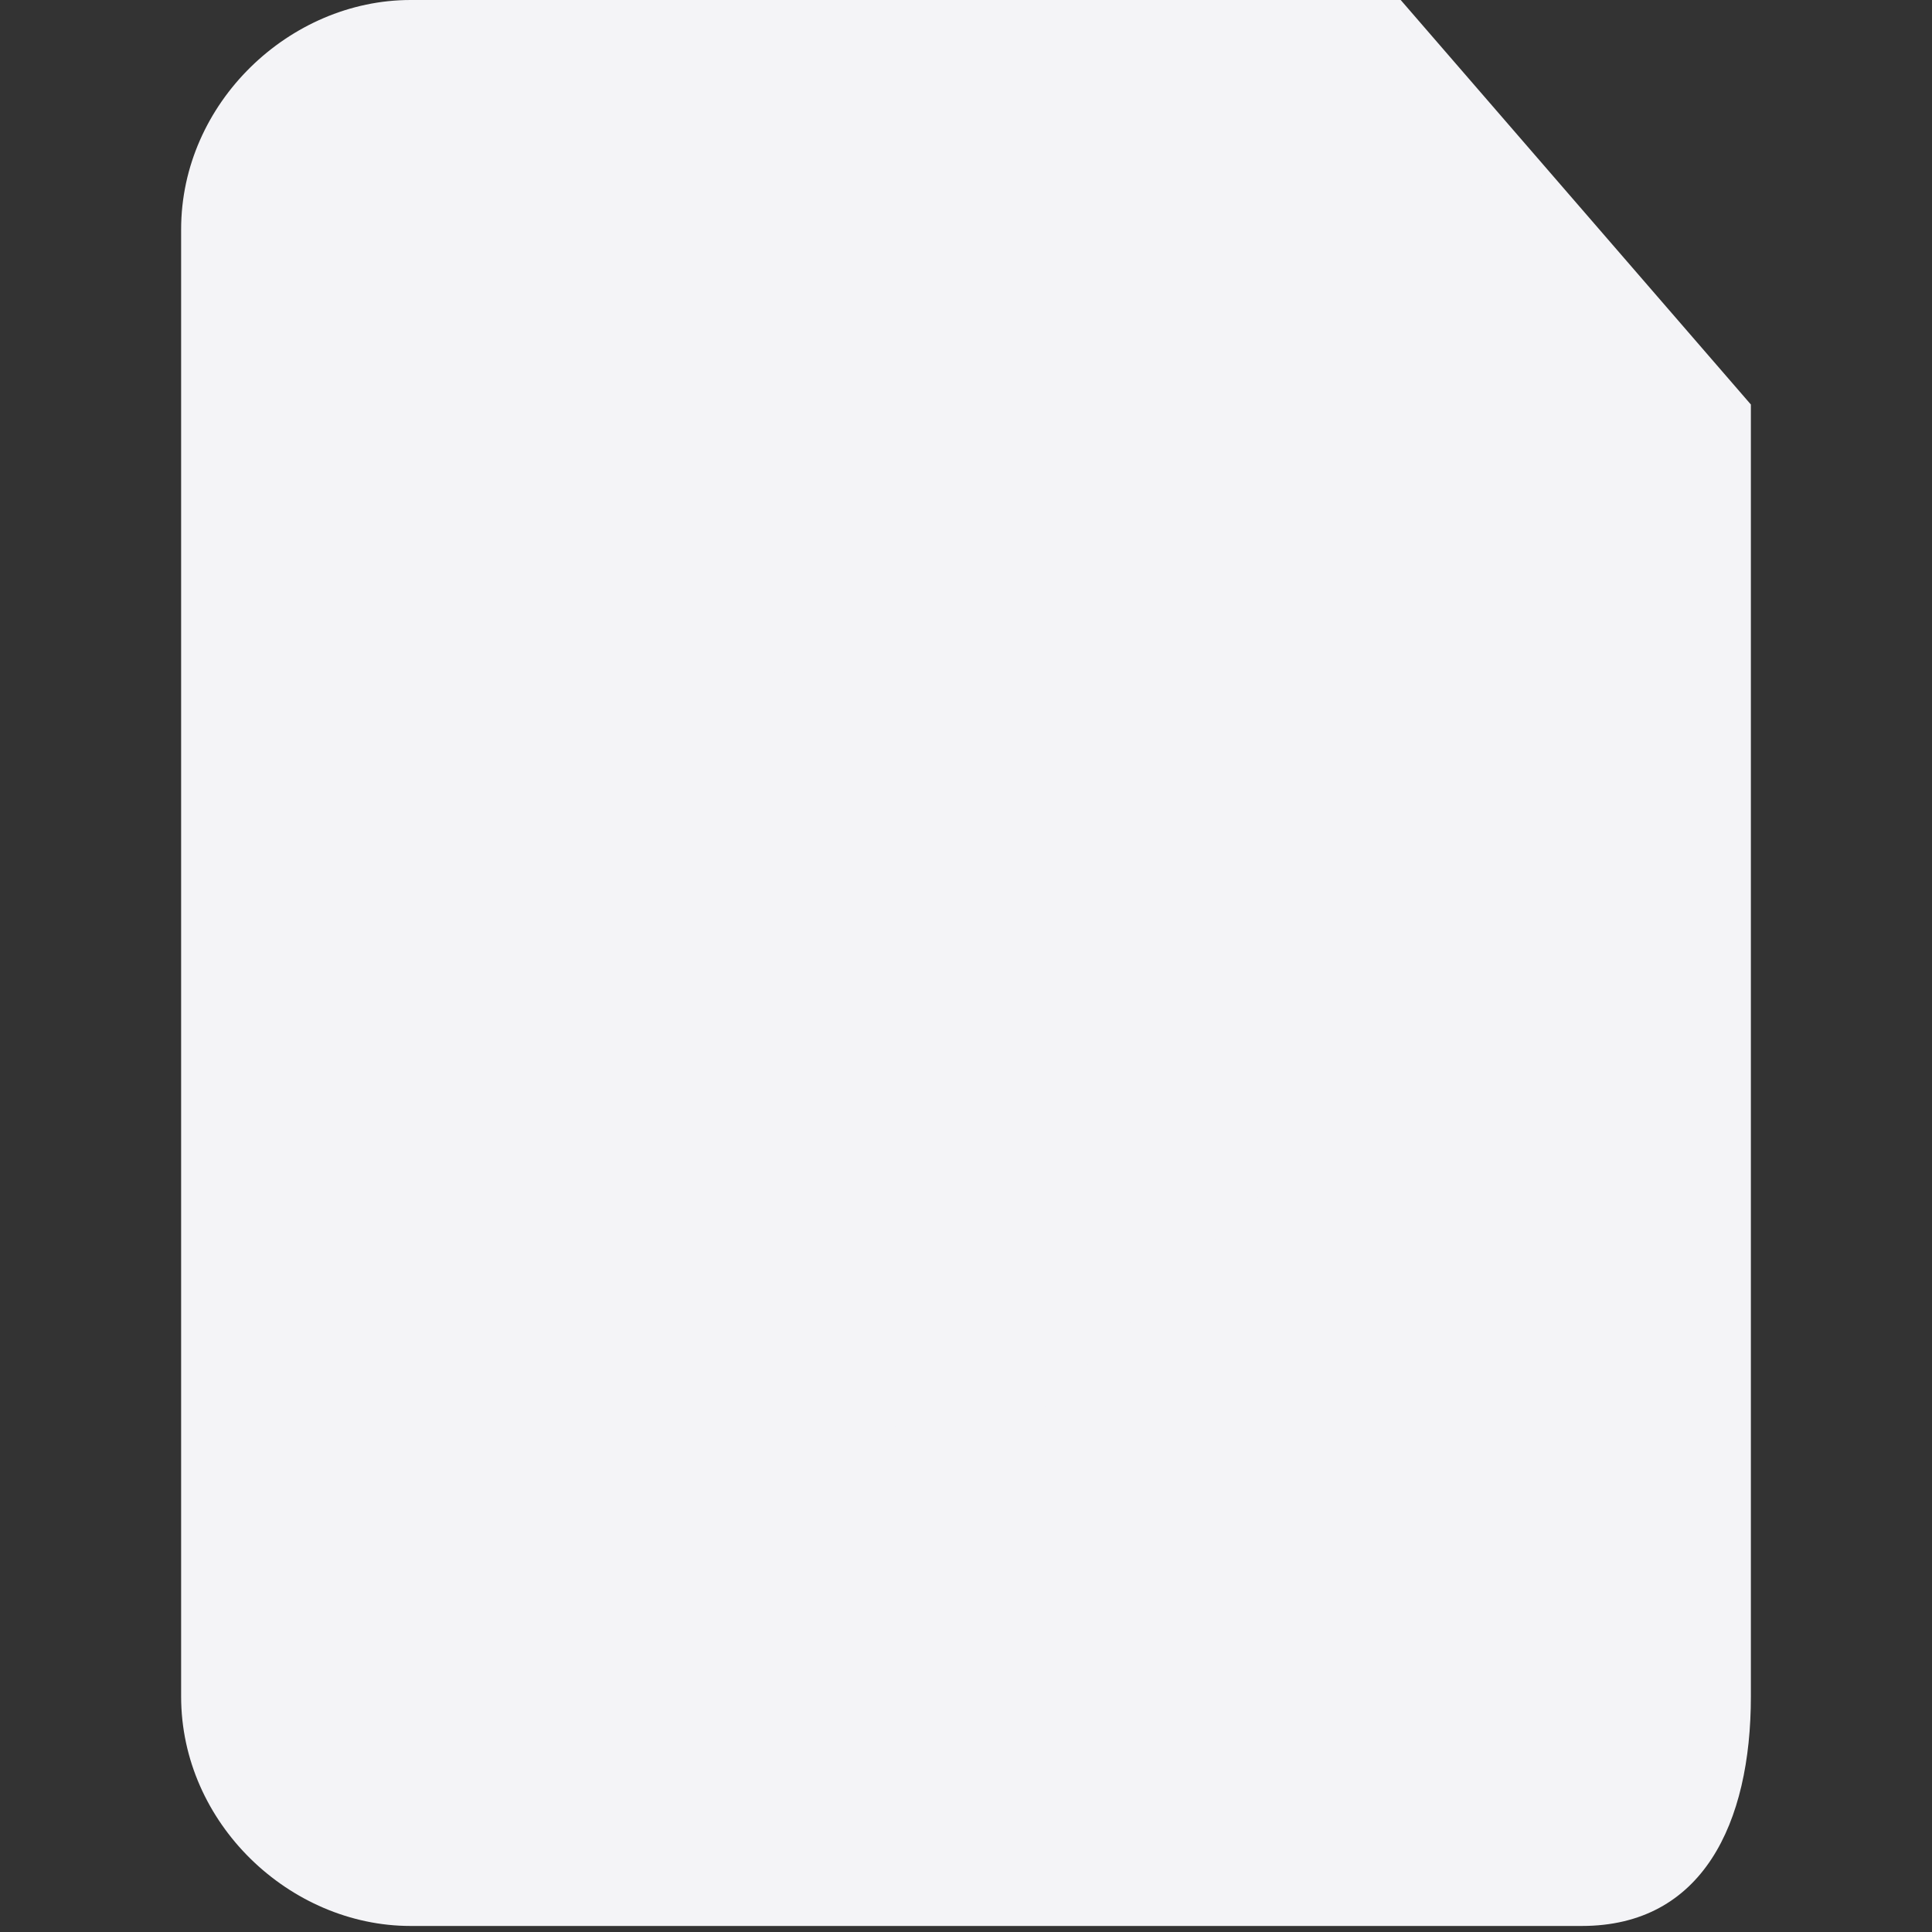 <svg width="32" height="32">
  <rect width="100%" height="100%" fill="#333333" stroke="none"/>
  <path fill="#f4f4f700" d="M26.2 31.4H6.8c-1.8 0-3.4-1.5-3.4-3.3V3.8C3.4 2 5 .5 6.8.5H23l5.6 6.4V28c.1 1.9-.6 3.4-2.4 3.4z"/>
  <path fill="#f4f4f7" d="M26.2 31.9H6.8c-2 0-3.8-1.7-3.8-3.8V3.8C3 1.7 4.8 0 6.8 0h16.4L29 6.7v21.4c0 2.1-.8 3.8-2.8 3.8zM6.8 1C5.2 1 4 2.3 4 3.8V28c0 1.6 1.4 3 2.9 3h19.2c1.6 0 2-1.5 2-3V7.1L22.7 1H6.8z"/>
  <path fill="#f4f4f7" d="M22.5 18.2 17 23.6c-.3.3-.6.4-1.1.4-.3 0-.8-.1-1.1-.4l-5.5-5.4c-.5-.5-.4-1.1.4-1.1H13v-5.9c0-.5.4-1 1-1h3.9c.5 0 1 .4 1 1v5.9H22c.8.1 1 .5.5 1.1zM27 9h-6V1.9h1V8h5z"/>
</svg>

